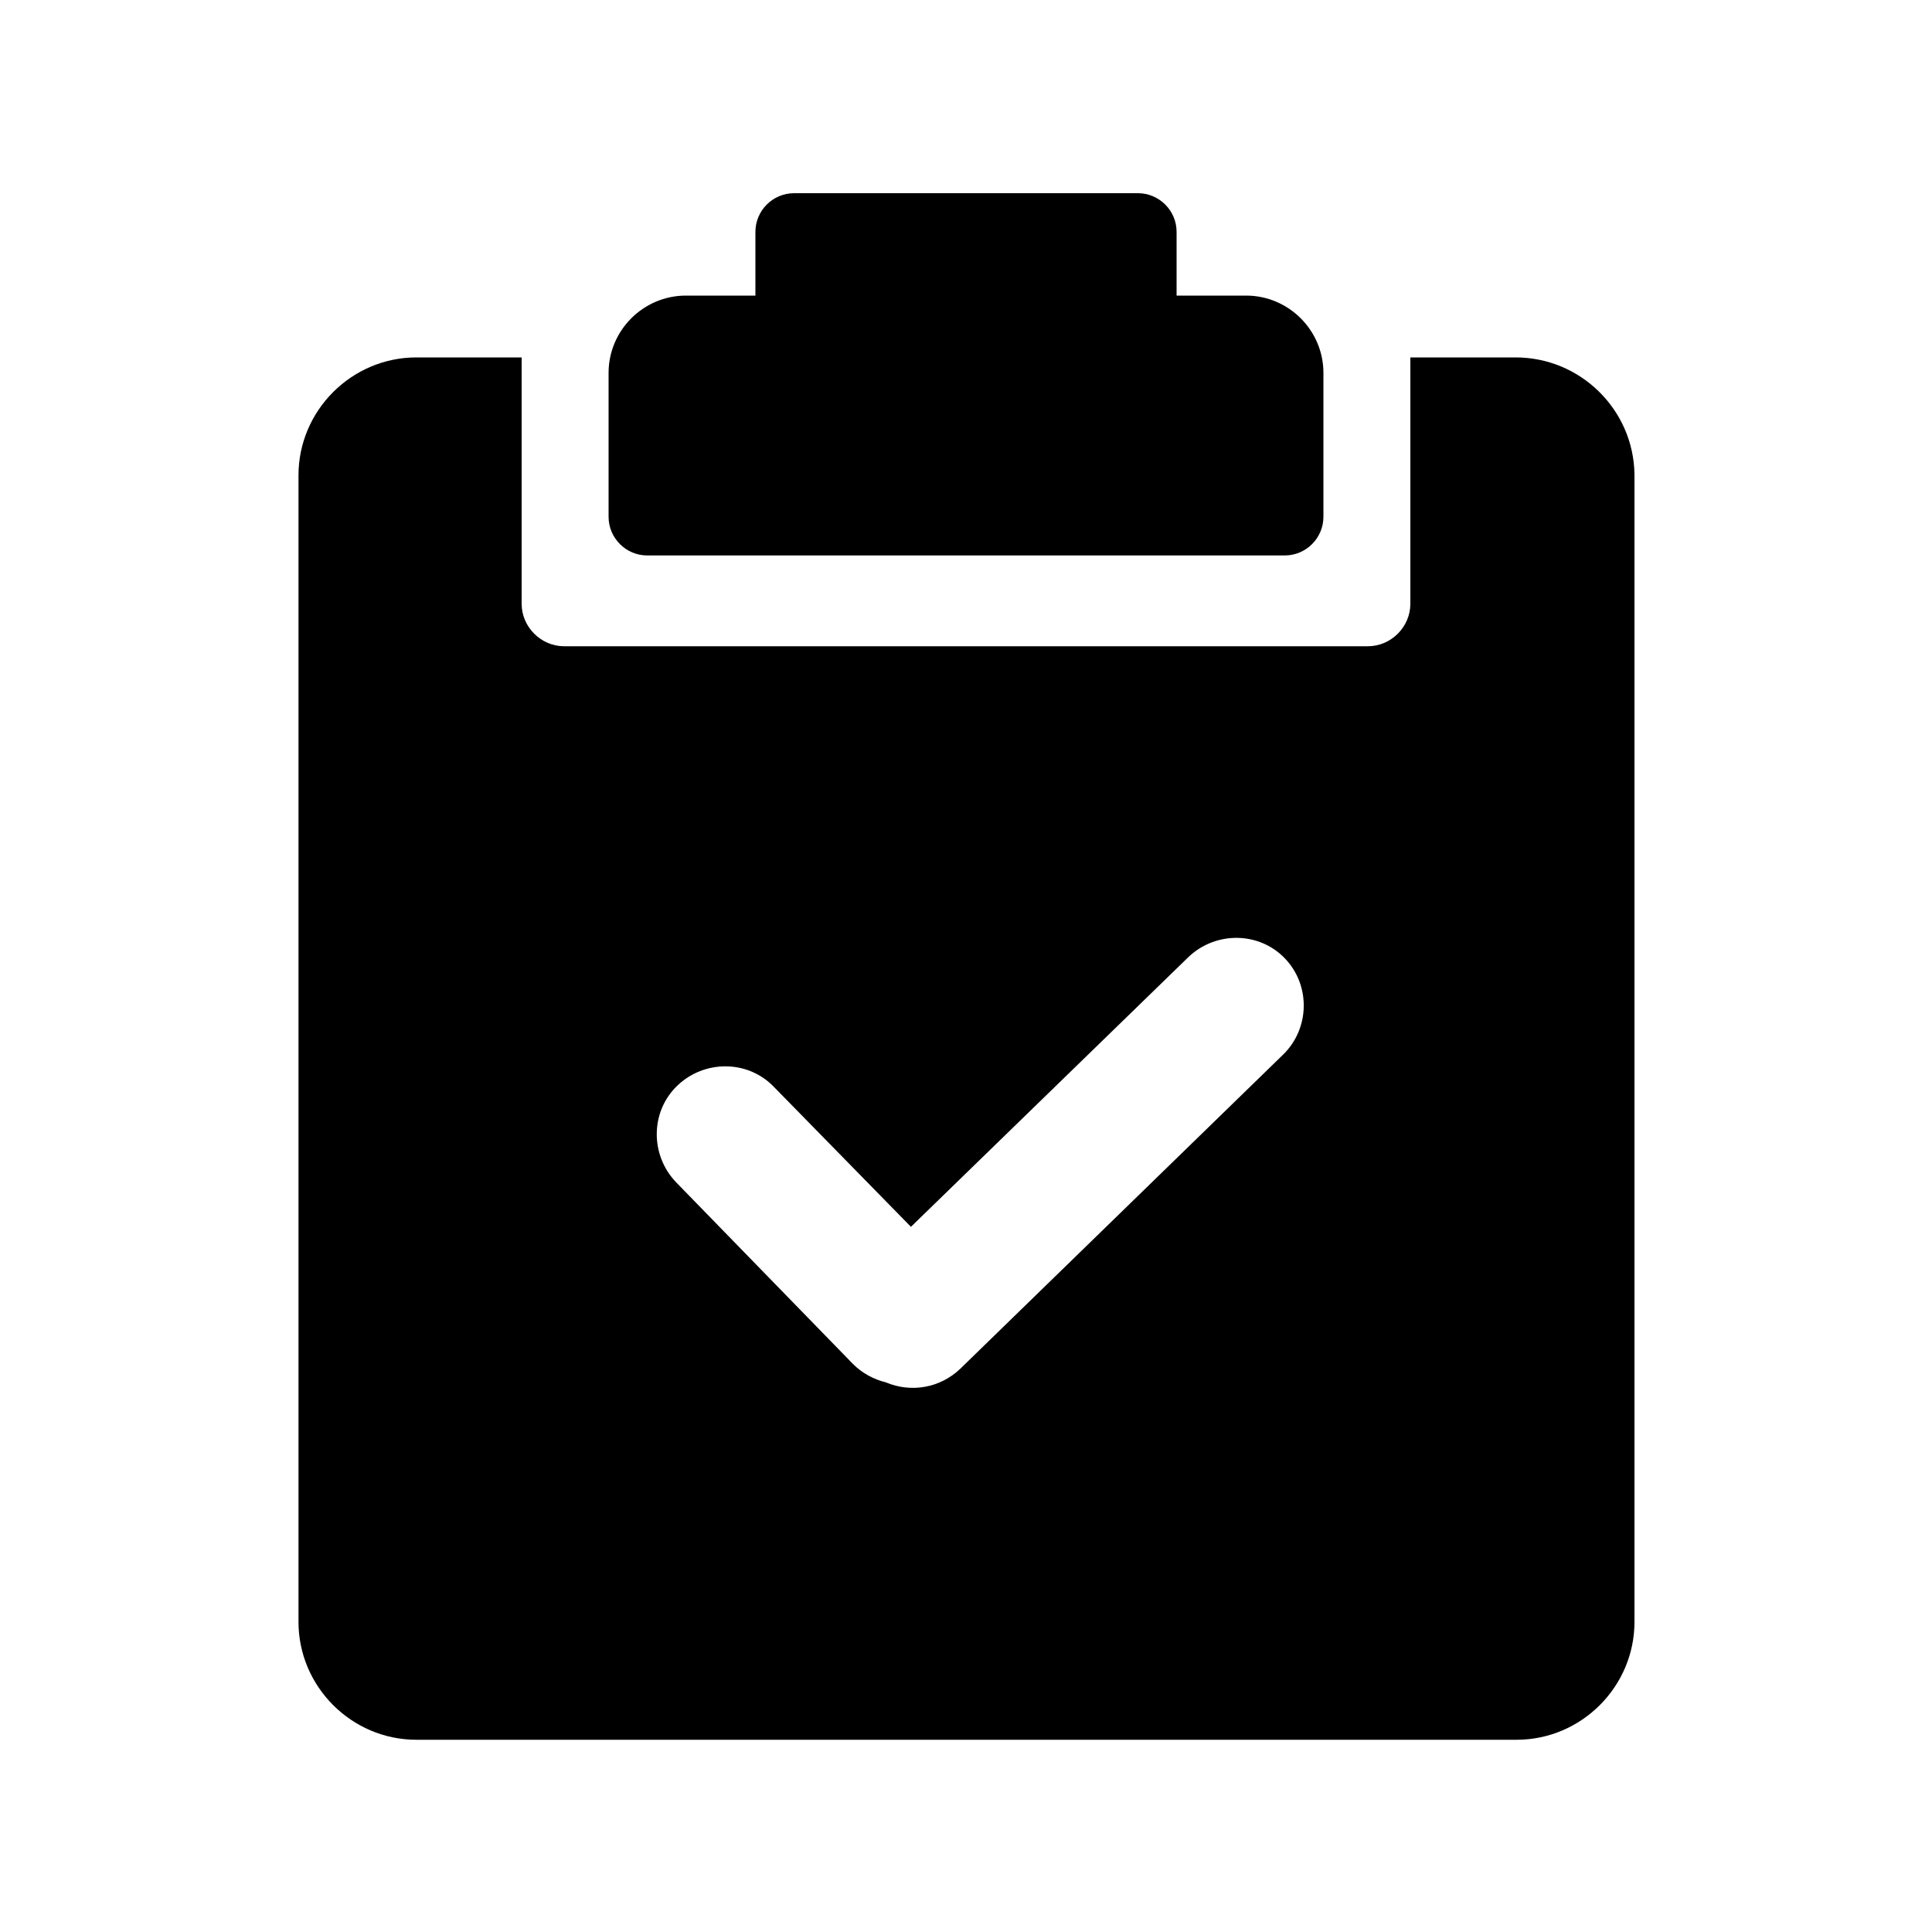 <?xml version="1.0" standalone="no"?><!DOCTYPE svg PUBLIC "-//W3C//DTD SVG 1.1//EN" "http://www.w3.org/Graphics/SVG/1.1/DTD/svg11.dtd"><svg t="1531031978872" class="icon" style="" viewBox="0 0 1024 1024" version="1.1" xmlns="http://www.w3.org/2000/svg" p-id="5629" xmlns:xlink="http://www.w3.org/1999/xlink" width="16" height="16"><defs><style type="text/css"></style></defs><path d="M680.96 294.4H343.04c-11.264 0-20.48-9.216-20.48-20.48V197.632c0-22.528 18.432-40.96 40.96-40.96h296.96c22.528 0 40.96 18.432 40.96 40.96v76.288c0 11.264-9.216 20.48-20.48 20.48z" p-id="5630"></path><path d="M623.616 215.04H400.384V122.88c0-11.264 9.216-20.48 20.48-20.48h182.272c11.264 0 20.48 9.216 20.48 20.48v92.16z" p-id="5631"></path><path d="M803.328 189.44H747.52v130.56c0 12.288-10.24 22.528-22.528 22.528H299.008c-12.288 0-22.528-10.24-22.528-22.528V189.44H220.672c-34.304 0-62.464 28.16-62.464 62.464v607.744c0 34.304 28.16 62.464 62.464 62.464H803.84c34.304 0 62.464-28.16 62.464-62.464V251.392c-0.512-34.304-28.672-61.952-62.976-61.952z m-123.392 369.664l-171.008 166.4c-10.752 10.24-26.112 12.8-39.424 7.168-6.144-1.536-12.288-4.608-17.408-9.728L358.4 626.688c-13.824-14.336-13.824-37.376 0.512-51.2 14.336-13.824 37.376-13.824 51.2 0.512L482.816 650.24 629.76 507.392c14.336-13.824 37.376-13.824 51.2 0.512s13.312 37.376-1.024 51.2z" p-id="5632"></path></svg>
